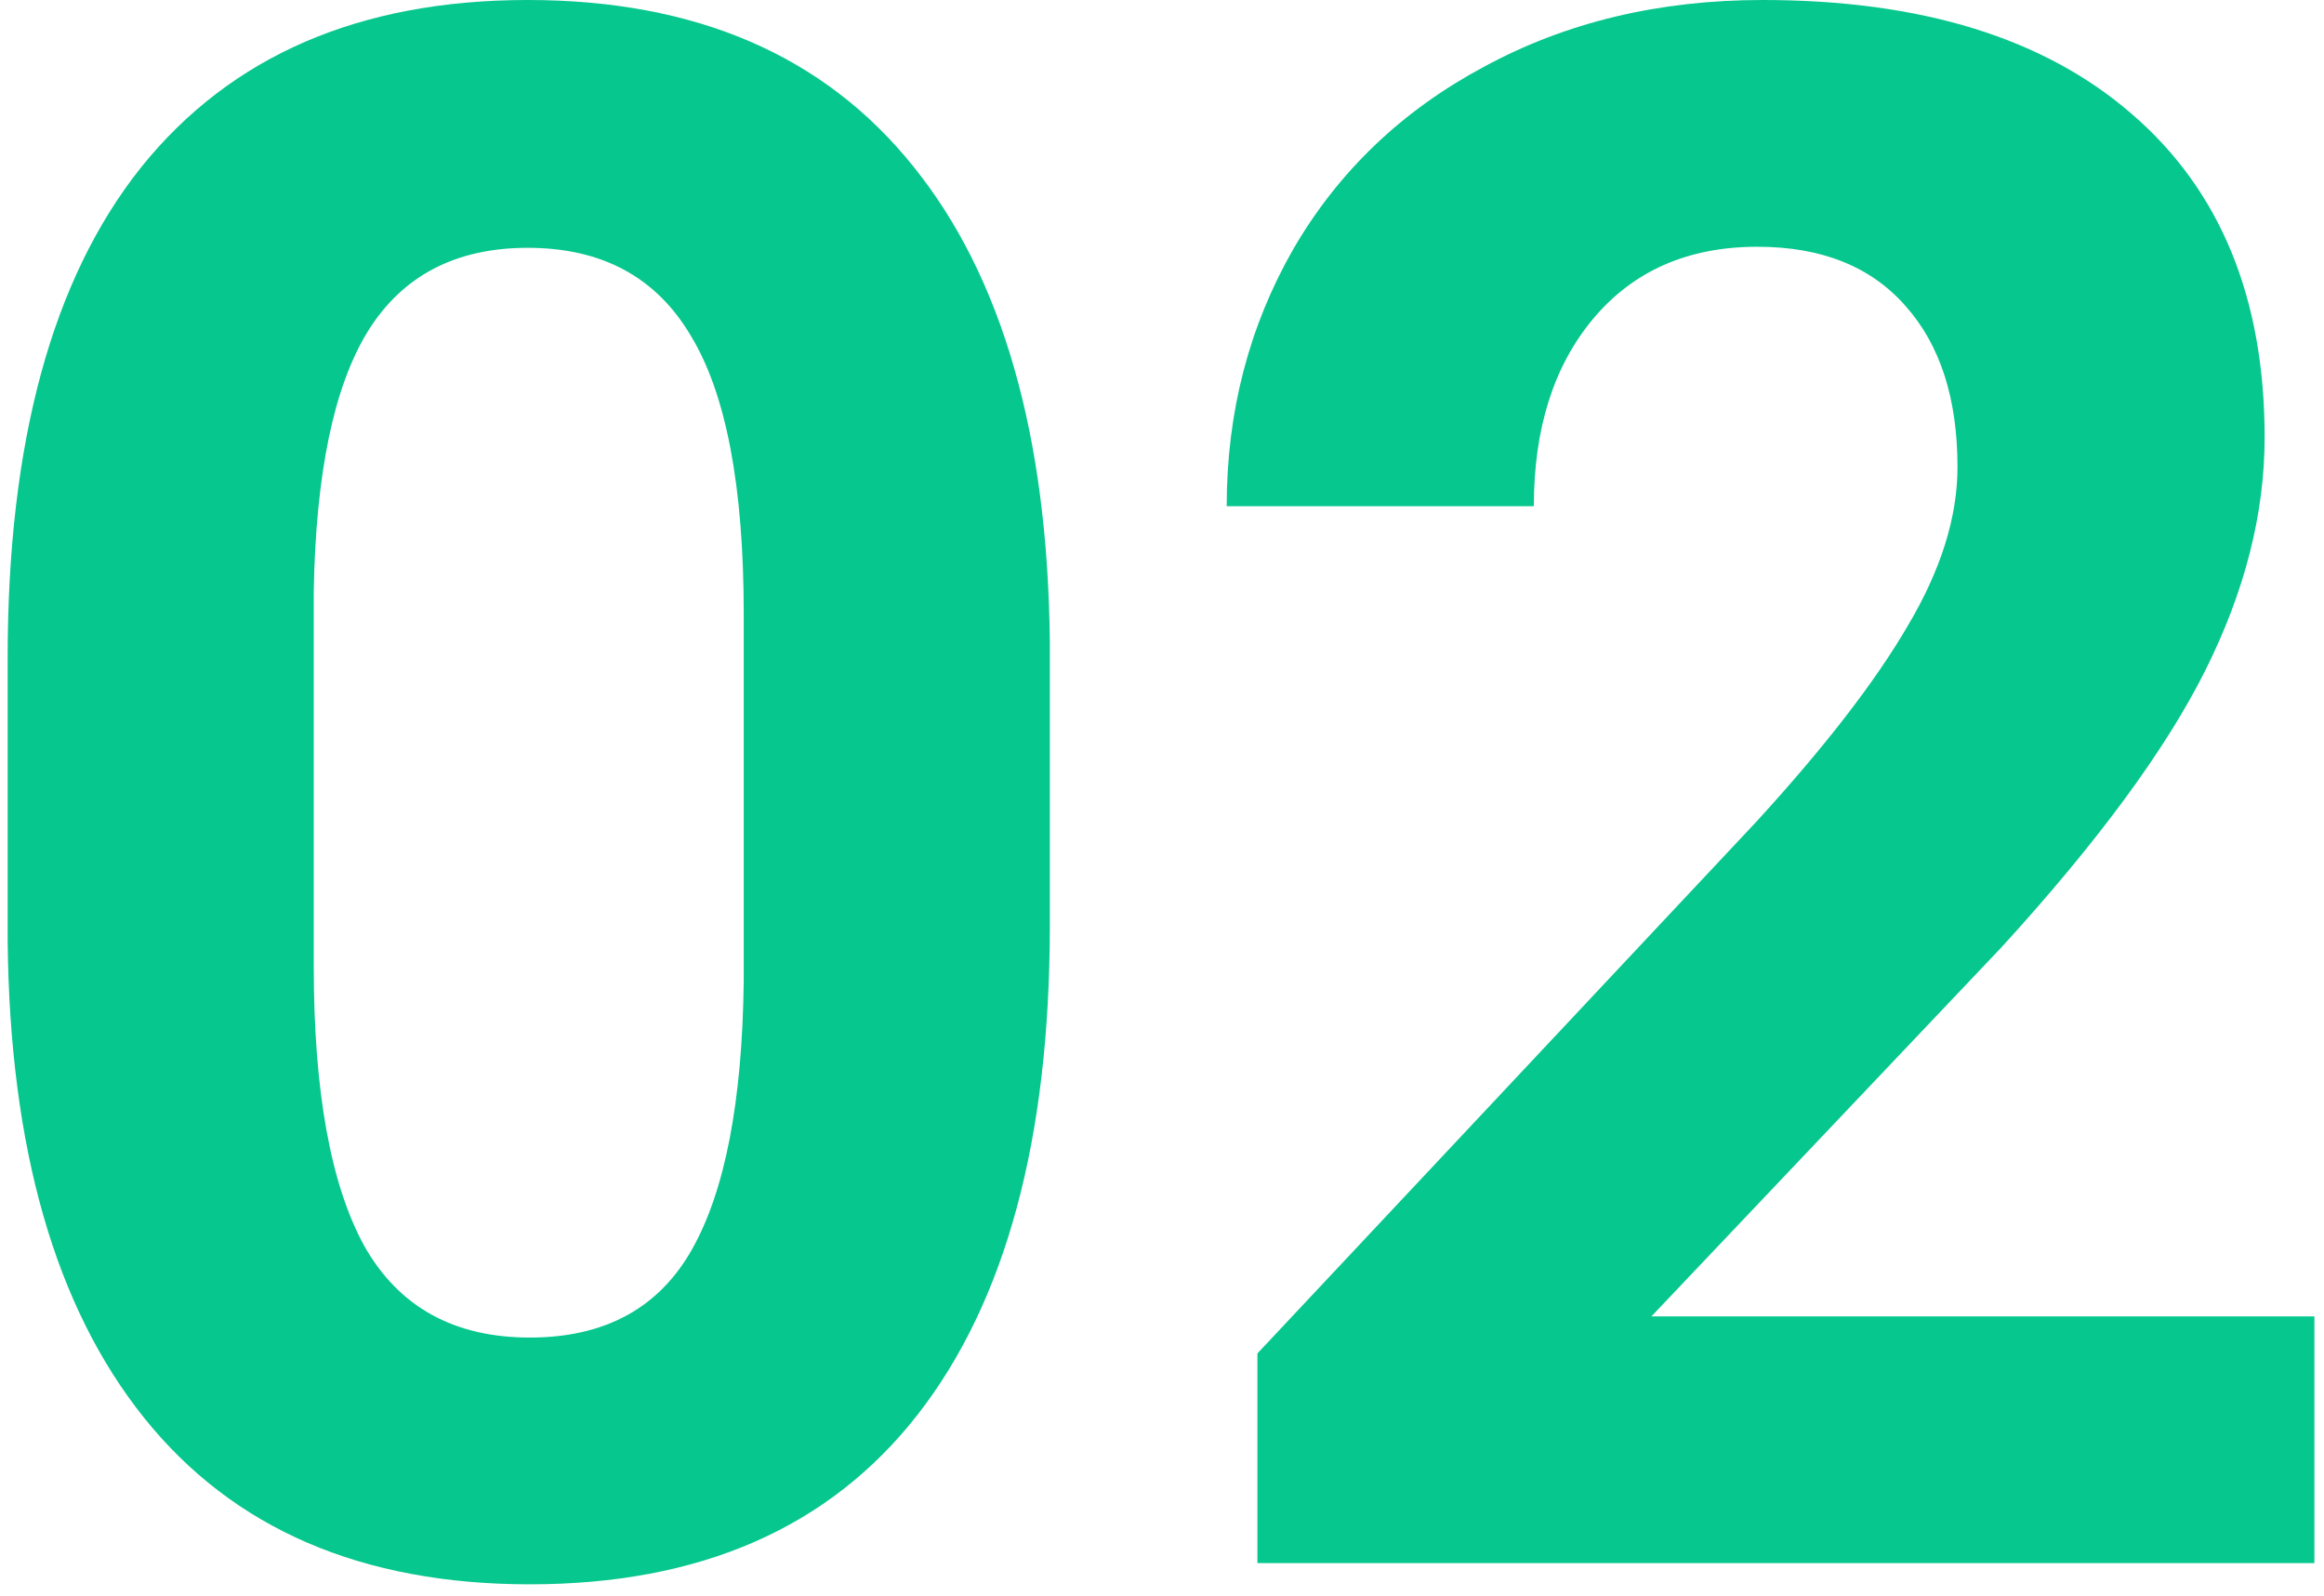 <svg width="150" height="103" viewBox="0 0 150 103" fill="none" xmlns="http://www.w3.org/2000/svg">
<path d="M67.76 59.746C67.76 73.509 64.912 84.037 59.215 91.328C53.518 98.62 45.178 102.266 34.195 102.266C23.349 102.266 15.055 98.688 9.312 91.533C3.57 84.378 0.631 74.124 0.494 60.772V42.451C0.494 28.551 3.365 18.001 9.107 10.801C14.895 3.6 23.212 0 34.059 0C44.905 0 53.199 3.577 58.941 10.732C64.684 17.842 67.623 28.073 67.76 41.426V59.746ZM48.004 39.648C48.004 31.4 46.865 25.407 44.586 21.67C42.353 17.887 38.844 15.996 34.059 15.996C29.41 15.996 25.969 17.796 23.736 21.396C21.549 24.951 20.387 30.534 20.25 38.145V62.344C20.25 70.456 21.344 76.494 23.531 80.459C25.764 84.378 29.319 86.338 34.195 86.338C39.026 86.338 42.512 84.447 44.654 80.664C46.796 76.882 47.913 71.094 48.004 63.301V39.648Z" fill="#06C78D"/>
<path d="M149.381 100.898H81.158V87.363L113.355 53.047C117.776 48.216 121.035 44.001 123.131 40.4C125.273 36.8 126.344 33.382 126.344 30.146C126.344 25.726 125.227 22.262 122.994 19.756C120.761 17.204 117.571 15.928 113.424 15.928C108.958 15.928 105.426 17.477 102.828 20.576C100.276 23.63 99 27.663 99 32.676H79.176C79.176 26.615 80.611 21.078 83.482 16.064C86.399 11.051 90.501 7.132 95.787 4.307C101.074 1.436 107.066 0 113.766 0C124.02 0 131.972 2.461 137.623 7.383C143.32 12.305 146.168 19.255 146.168 28.232C146.168 33.154 144.892 38.167 142.34 43.272C139.788 48.376 135.413 54.323 129.215 61.113L106.588 84.971H149.381V100.898Z" fill="#06C78D"/>
</svg>
